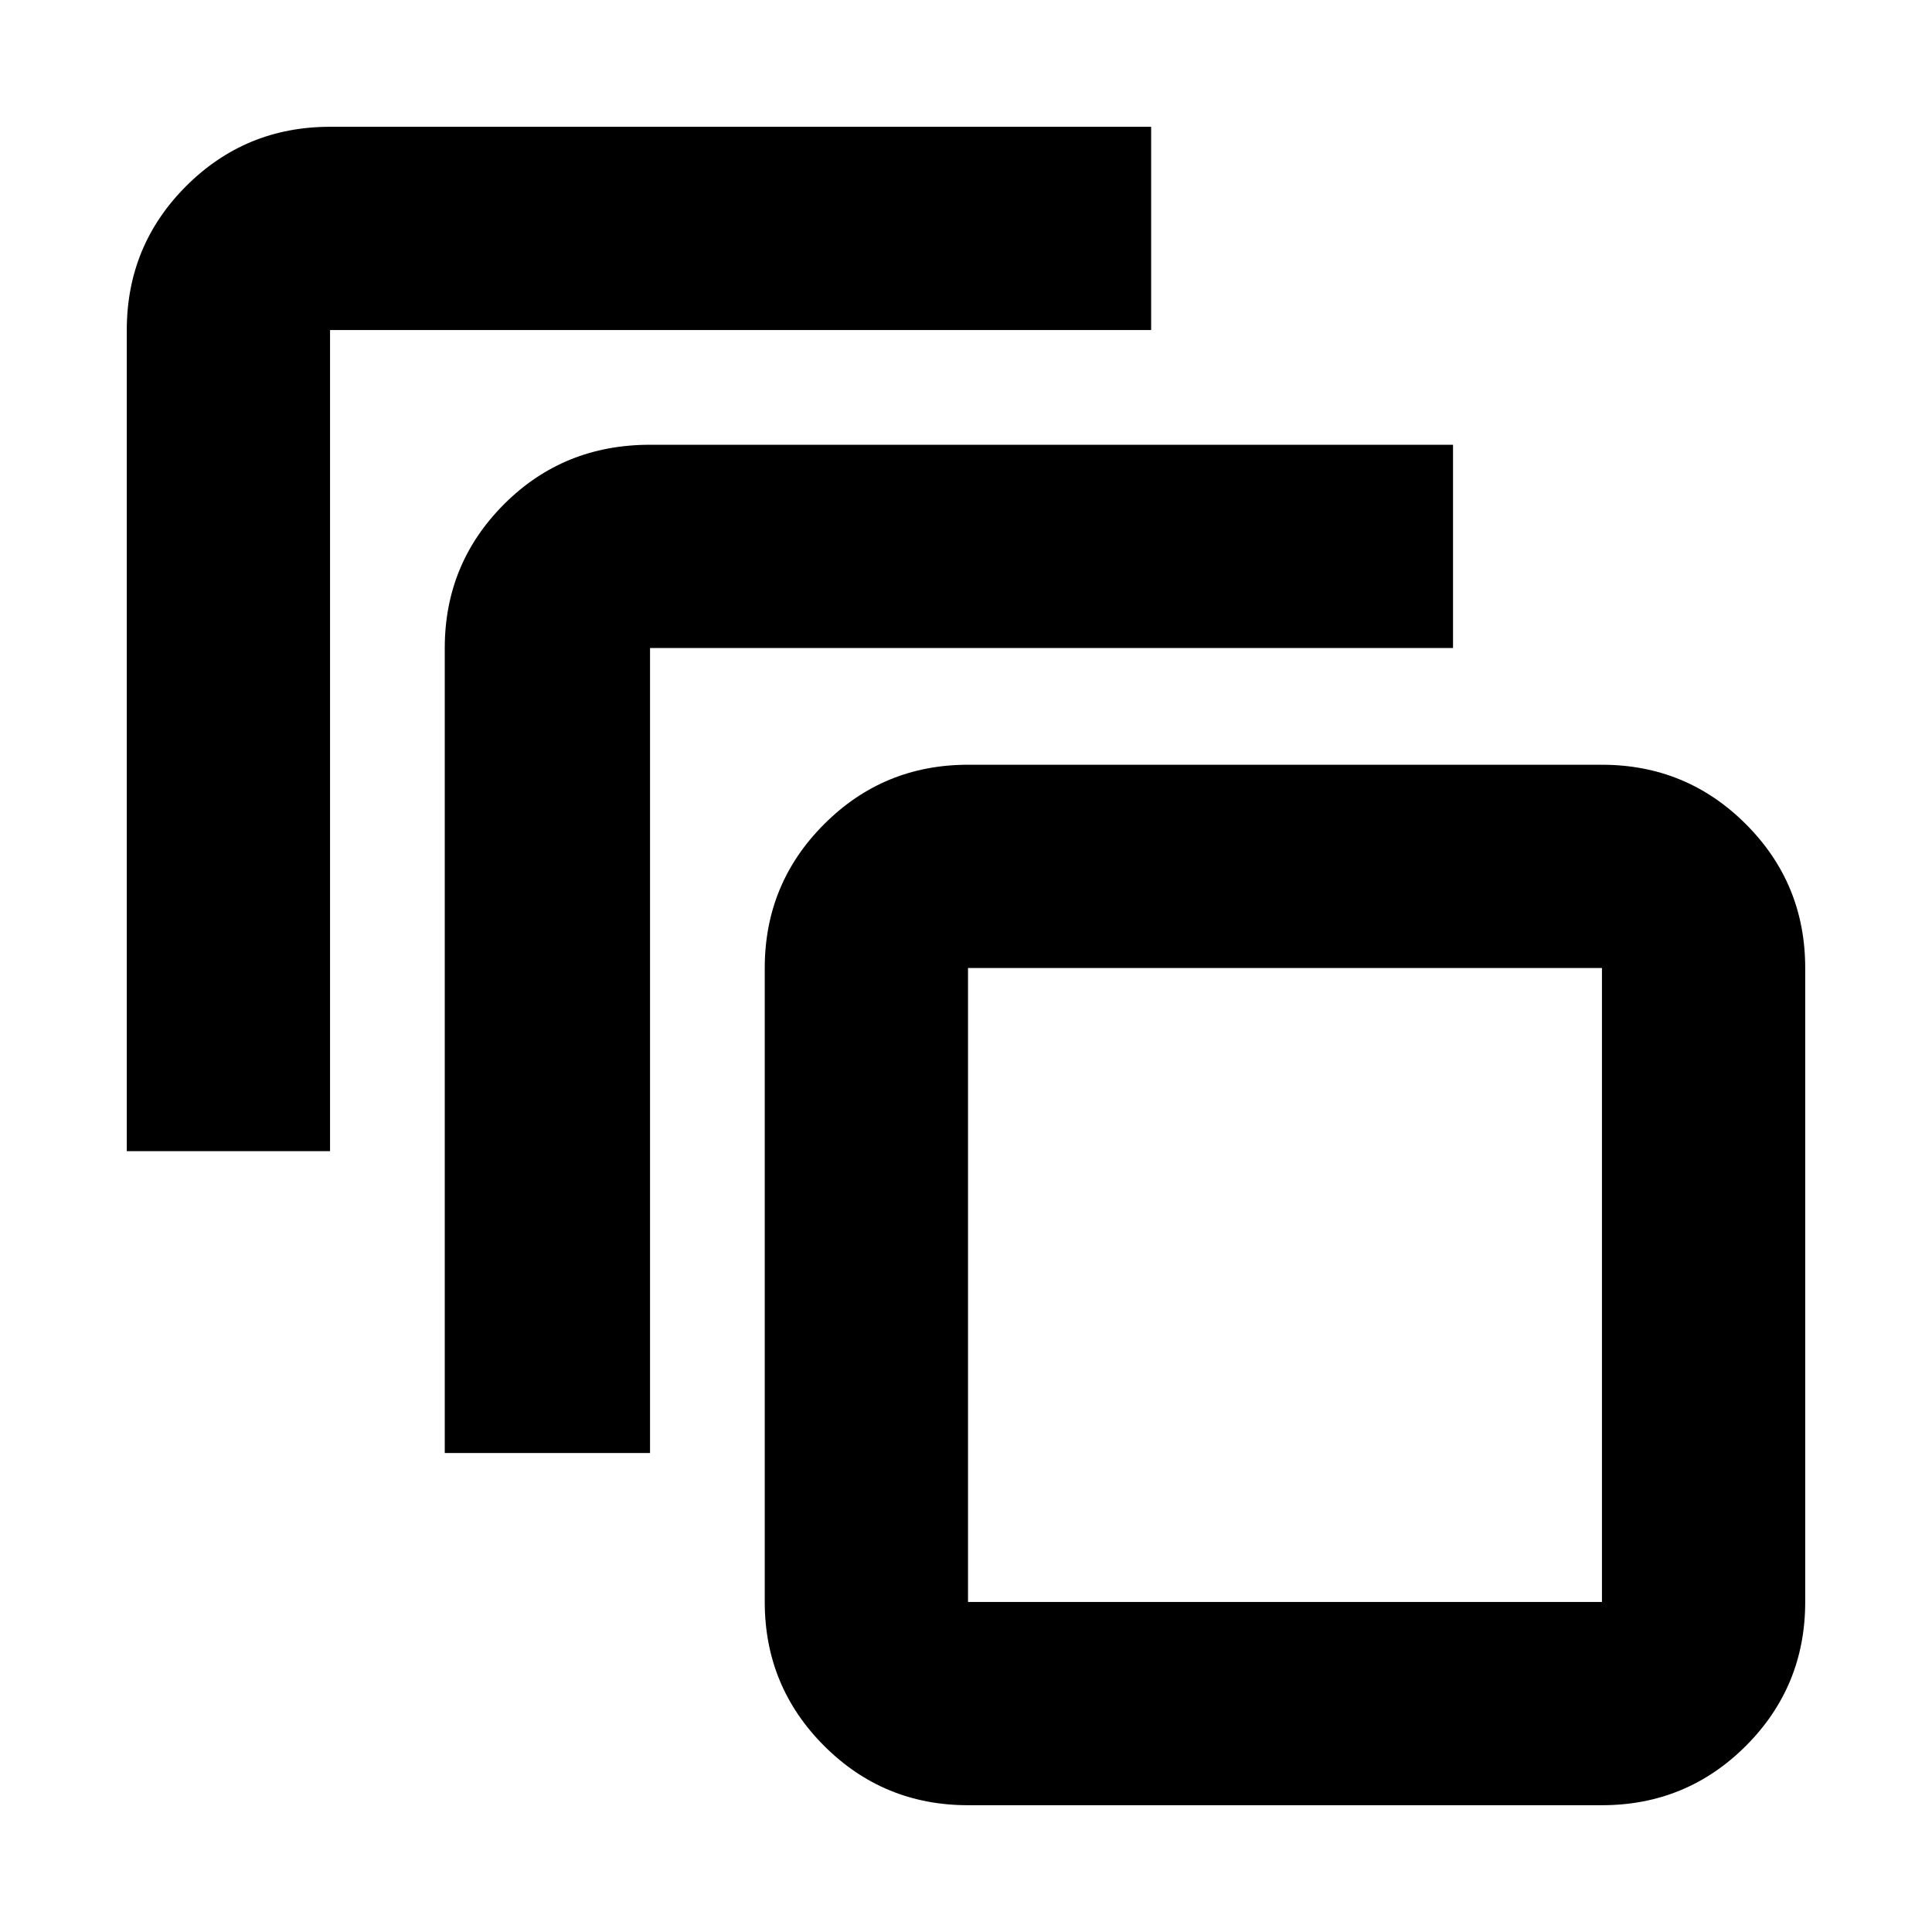 <svg xmlns="http://www.w3.org/2000/svg" height="24" width="24"><path d="M1.575 14.3V4.1Q1.575 3.05 2.312 2.312Q3.05 1.575 4.1 1.575H14.3V4.1H4.1Q4.1 4.1 4.1 4.1Q4.1 4.1 4.1 4.1V14.3ZM5.525 18.05V8.05Q5.525 7 6.263 6.262Q7 5.525 8.075 5.525H18.05V8.05H8.075Q8.075 8.05 8.075 8.05Q8.075 8.05 8.075 8.05V18.05ZM19.9 22.425H12.025Q10.975 22.425 10.238 21.688Q9.5 20.95 9.5 19.9V12.025Q9.5 10.975 10.238 10.238Q10.975 9.5 12.025 9.5H19.9Q20.95 9.5 21.688 10.238Q22.425 10.975 22.425 12.025V19.9Q22.425 20.95 21.688 21.688Q20.95 22.425 19.9 22.425ZM19.9 19.9Q19.9 19.9 19.9 19.9Q19.9 19.9 19.9 19.9V12.025Q19.9 12.025 19.9 12.025Q19.9 12.025 19.9 12.025H12.025Q12.025 12.025 12.025 12.025Q12.025 12.025 12.025 12.025V19.9Q12.025 19.9 12.025 19.9Q12.025 19.9 12.025 19.9ZM12.025 12.025Q12.025 12.025 12.025 12.025Q12.025 12.025 12.025 12.025V19.9Q12.025 19.9 12.025 19.9Q12.025 19.9 12.025 19.9Q12.025 19.9 12.025 19.9Q12.025 19.9 12.025 19.9V12.025Q12.025 12.025 12.025 12.025Q12.025 12.025 12.025 12.025Z"/></svg>